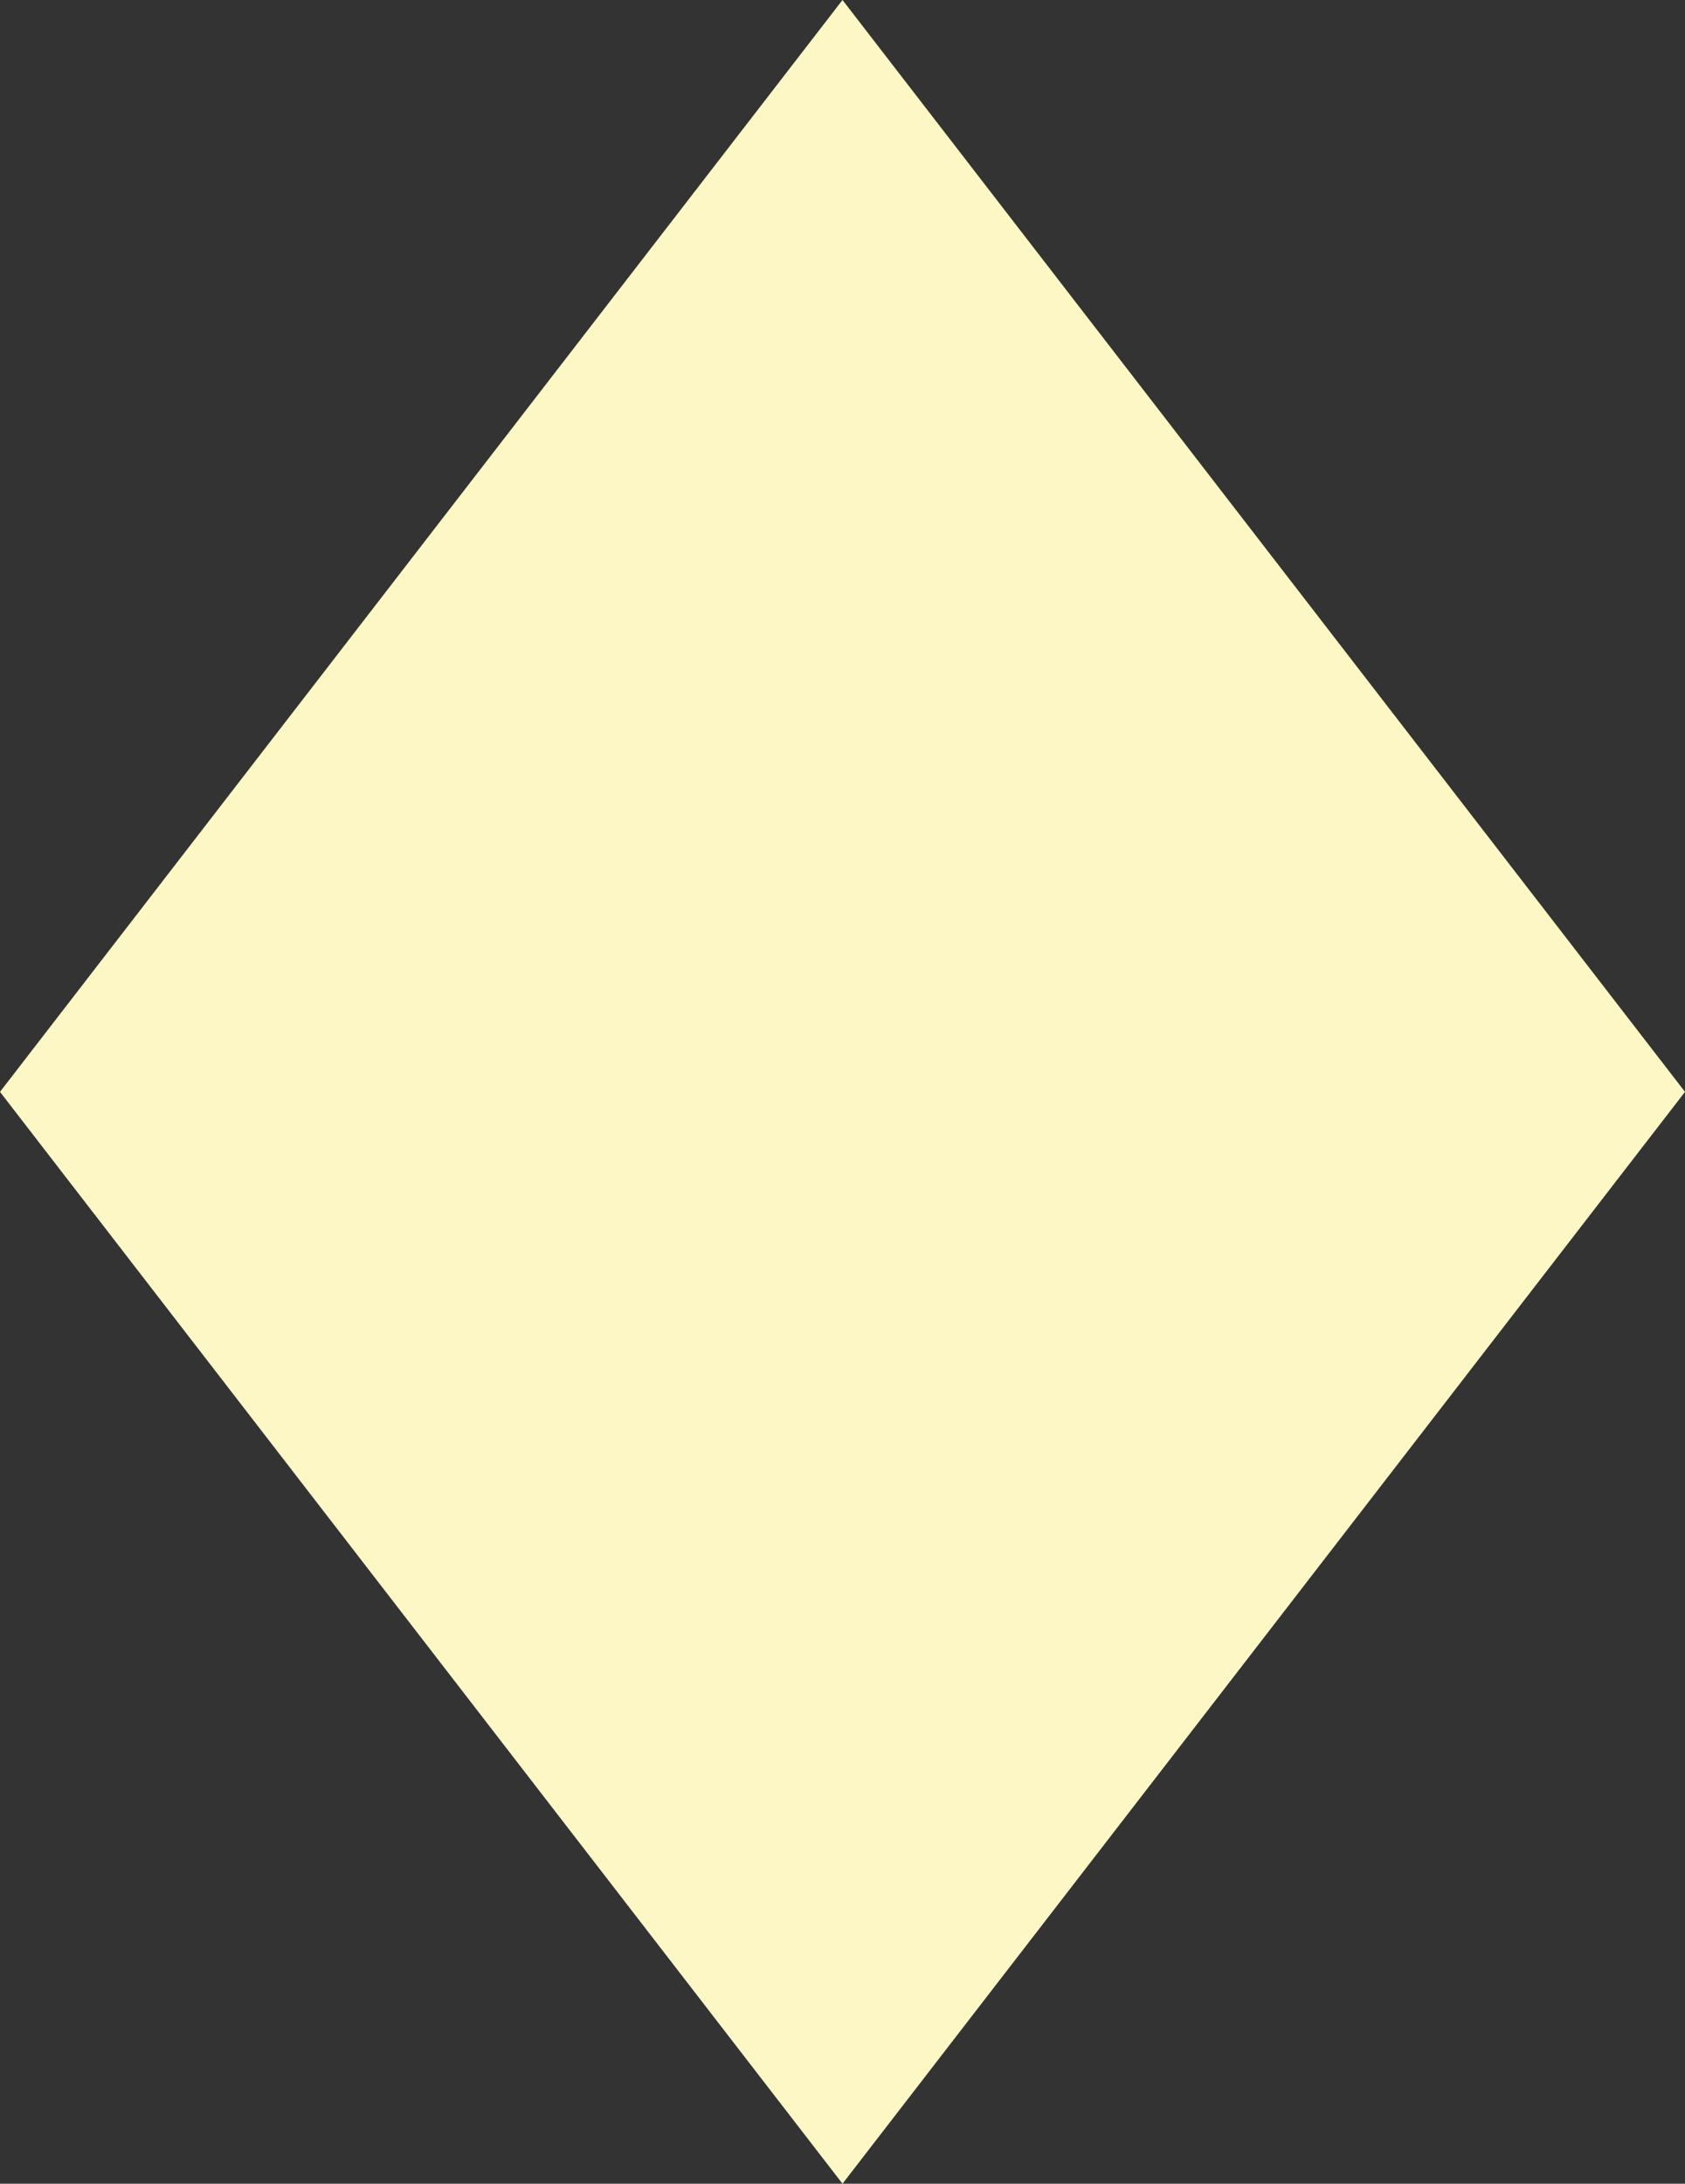 <svg xmlns="http://www.w3.org/2000/svg" viewBox="0 0 250 323.86" style=""><rect x="0" y="0" width="250" height="323.86" fill="#333333" stroke="none"/><g><title>RhombSh_sh</title><g data-name="Layer 2"><path fill="#fdf7c6" d="M125 0L0 161.93l125 161.93 125-161.93L125 0z" data-name="Layer 1"></path></g></g></svg>